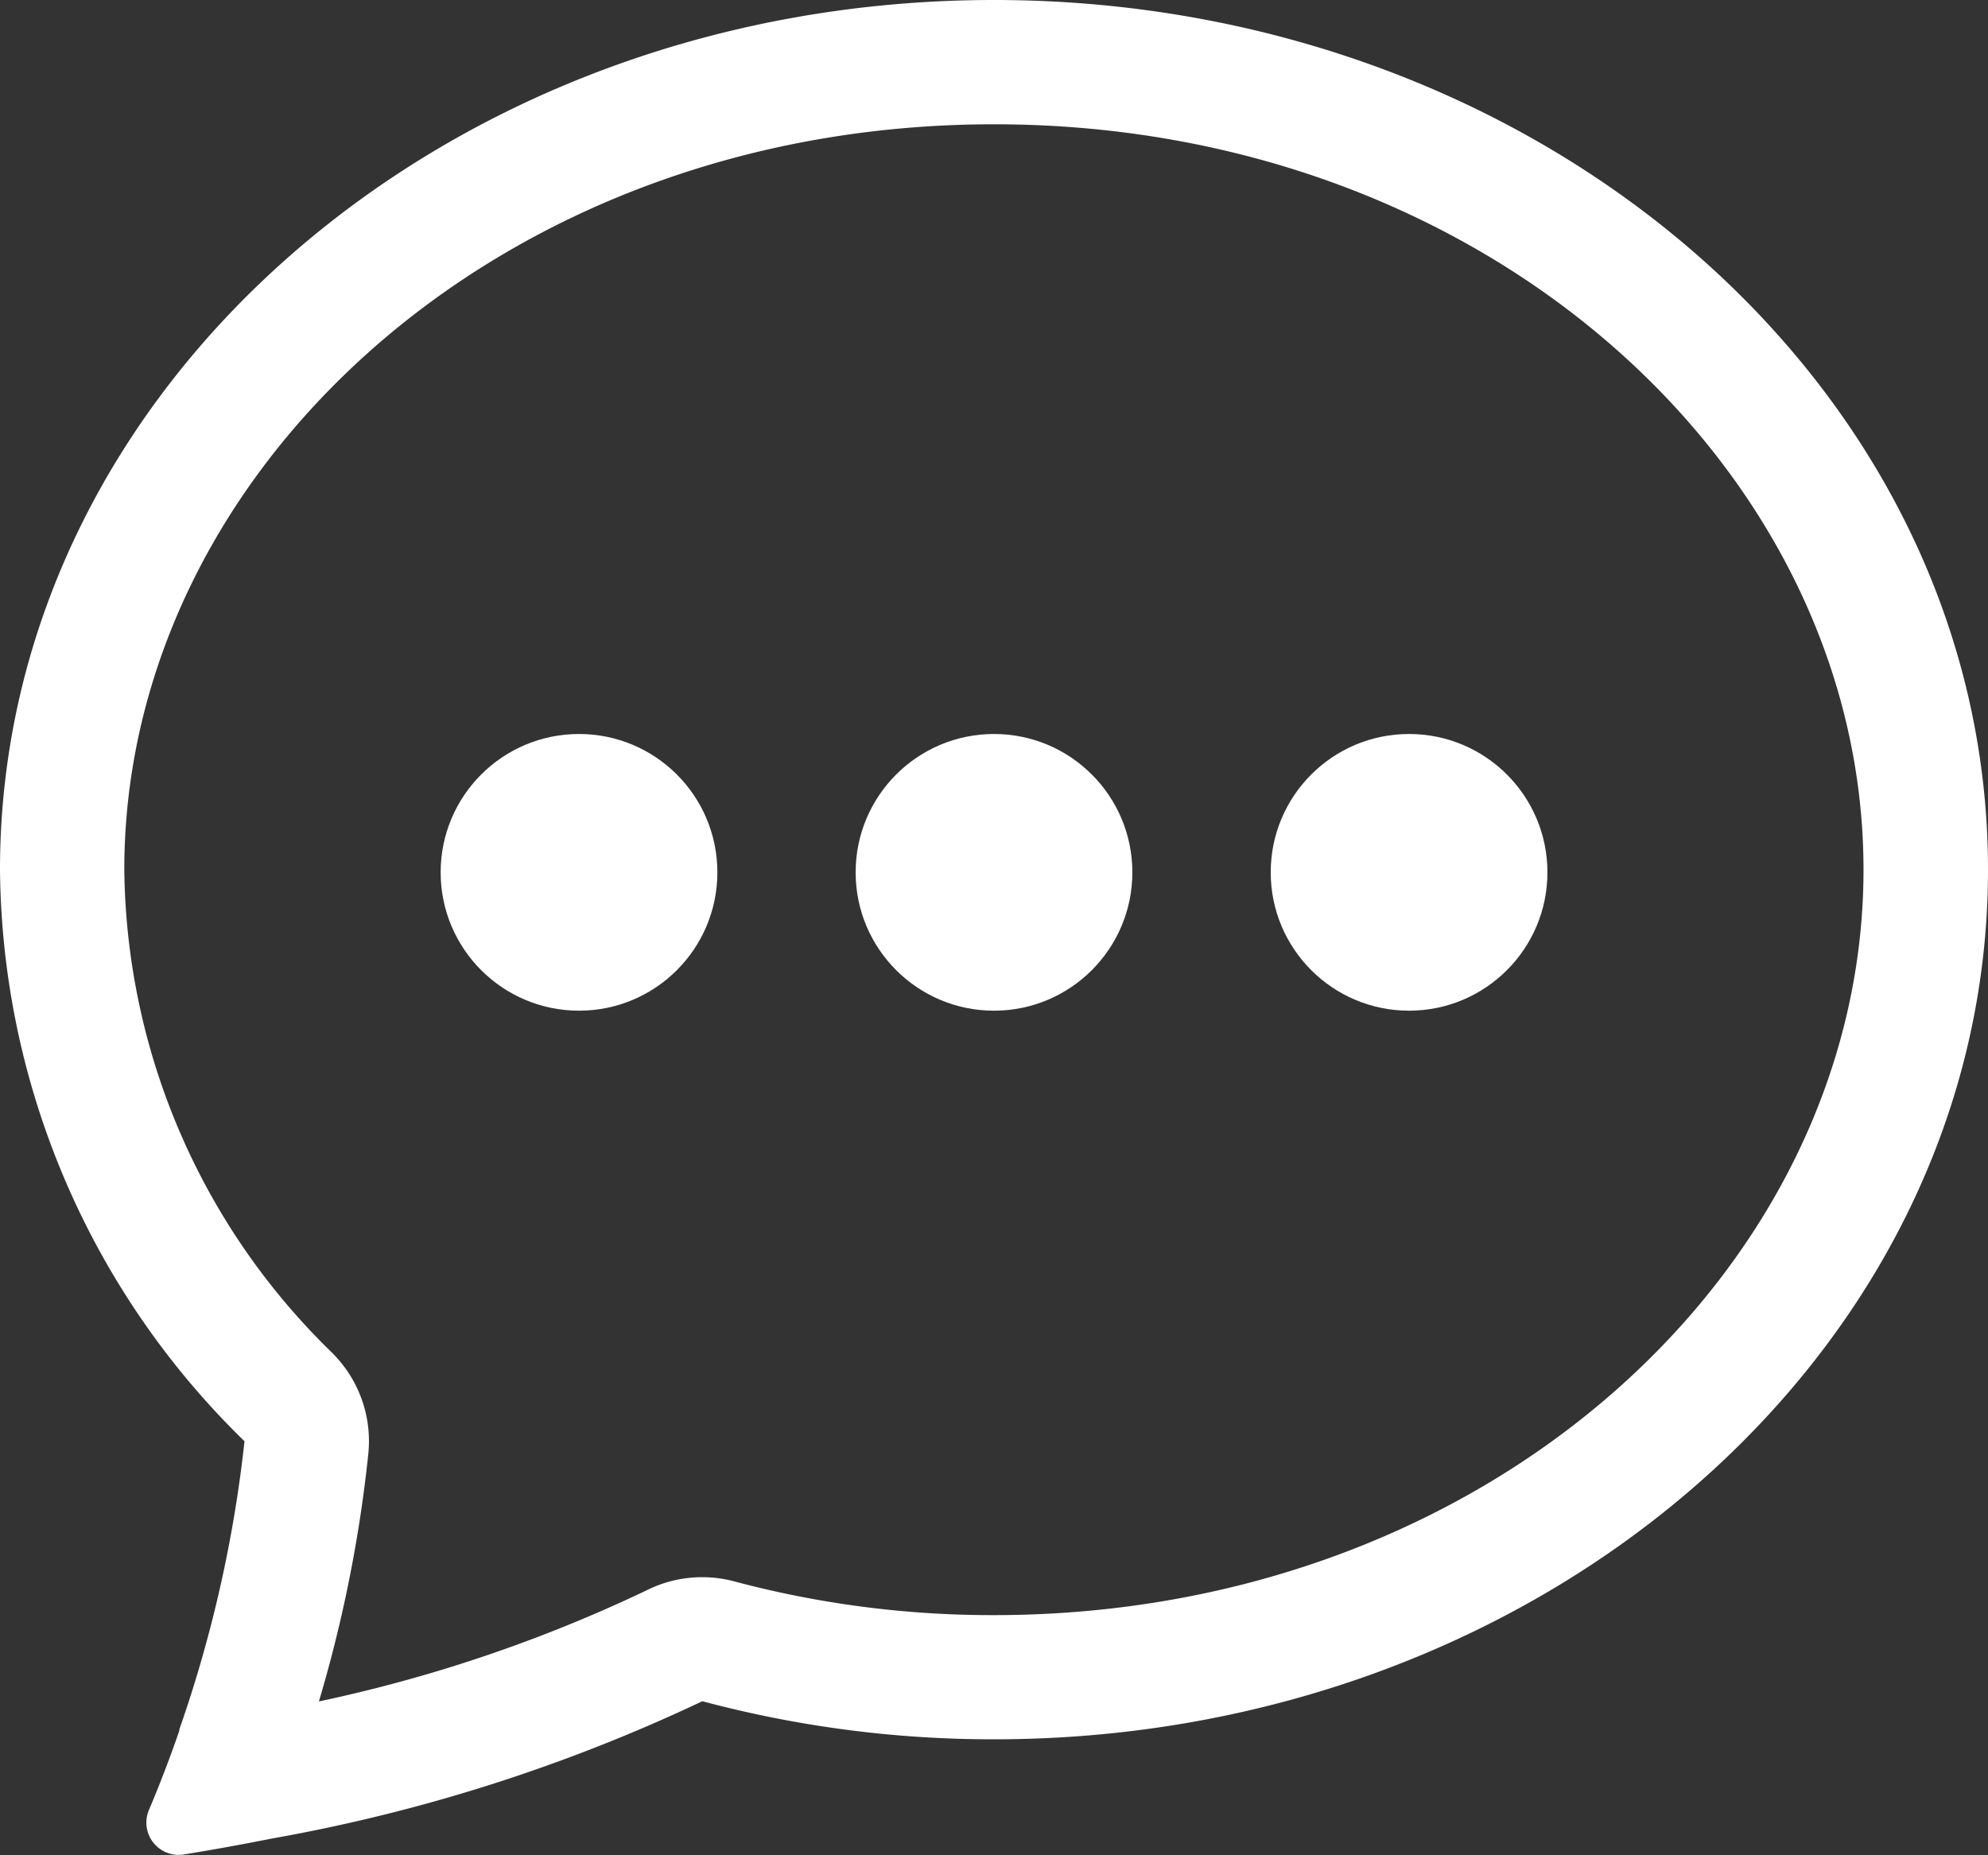 <svg id="Chat_icon" data-name="Chat icon" xmlns="http://www.w3.org/2000/svg" width="20.36" height="19" viewBox="0 0 20.36 19">
  <rect x="0" y="0" width="20.36" height="19" fill="#333333" stroke="none"/>
  <defs>
    <style>
      .cls-1, .cls-2 {
        fill: #fff;
      }

      .cls-1 {
        fill-rule: evenodd;
      }
    </style>
  </defs>
  <g id="chat">
    <path id="Path_13309" data-name="Path 13309" class="cls-1" d="M3.408,16.113a1.273,1.273,0,0,1,.365,1.019,13.96,13.96,0,0,1-.507,2.545,15.022,15.022,0,0,0,3.352-1.136,1.272,1.272,0,0,1,.9-.094,10.256,10.256,0,0,0,2.659.346c5.085,0,8.908-3.572,8.908-7.635S15.265,3.523,10.18,3.523,1.273,7.1,1.273,11.158a6.992,6.992,0,0,0,2.136,4.955Zm-.627,4.969q-.452.09-.907.164a.331.331,0,0,1-.347-.461q.169-.4.31-.81l0-.012a13.307,13.307,0,0,0,.667-2.951A8.264,8.264,0,0,1,0,11.158C0,6.238,4.558,2.25,10.18,2.25s10.18,3.988,10.18,8.908S15.8,20.065,10.18,20.065a11.529,11.529,0,0,1-2.987-.39A17.4,17.4,0,0,1,2.78,21.082Z" transform="translate(0 -2.25)"/>
  </g>
  <circle id="Ellipse_392" data-name="Ellipse 392" class="cls-2" cx="1.417" cy="1.417" r="1.417" transform="translate(4.513 7.518)"/>
  <circle id="Ellipse_393" data-name="Ellipse 393" class="cls-2" cx="1.417" cy="1.417" r="1.417" transform="translate(8.763 7.518)"/>
  <circle id="Ellipse_394" data-name="Ellipse 394" class="cls-2" cx="1.417" cy="1.417" r="1.417" transform="translate(13.014 7.518)"/>
</svg>
